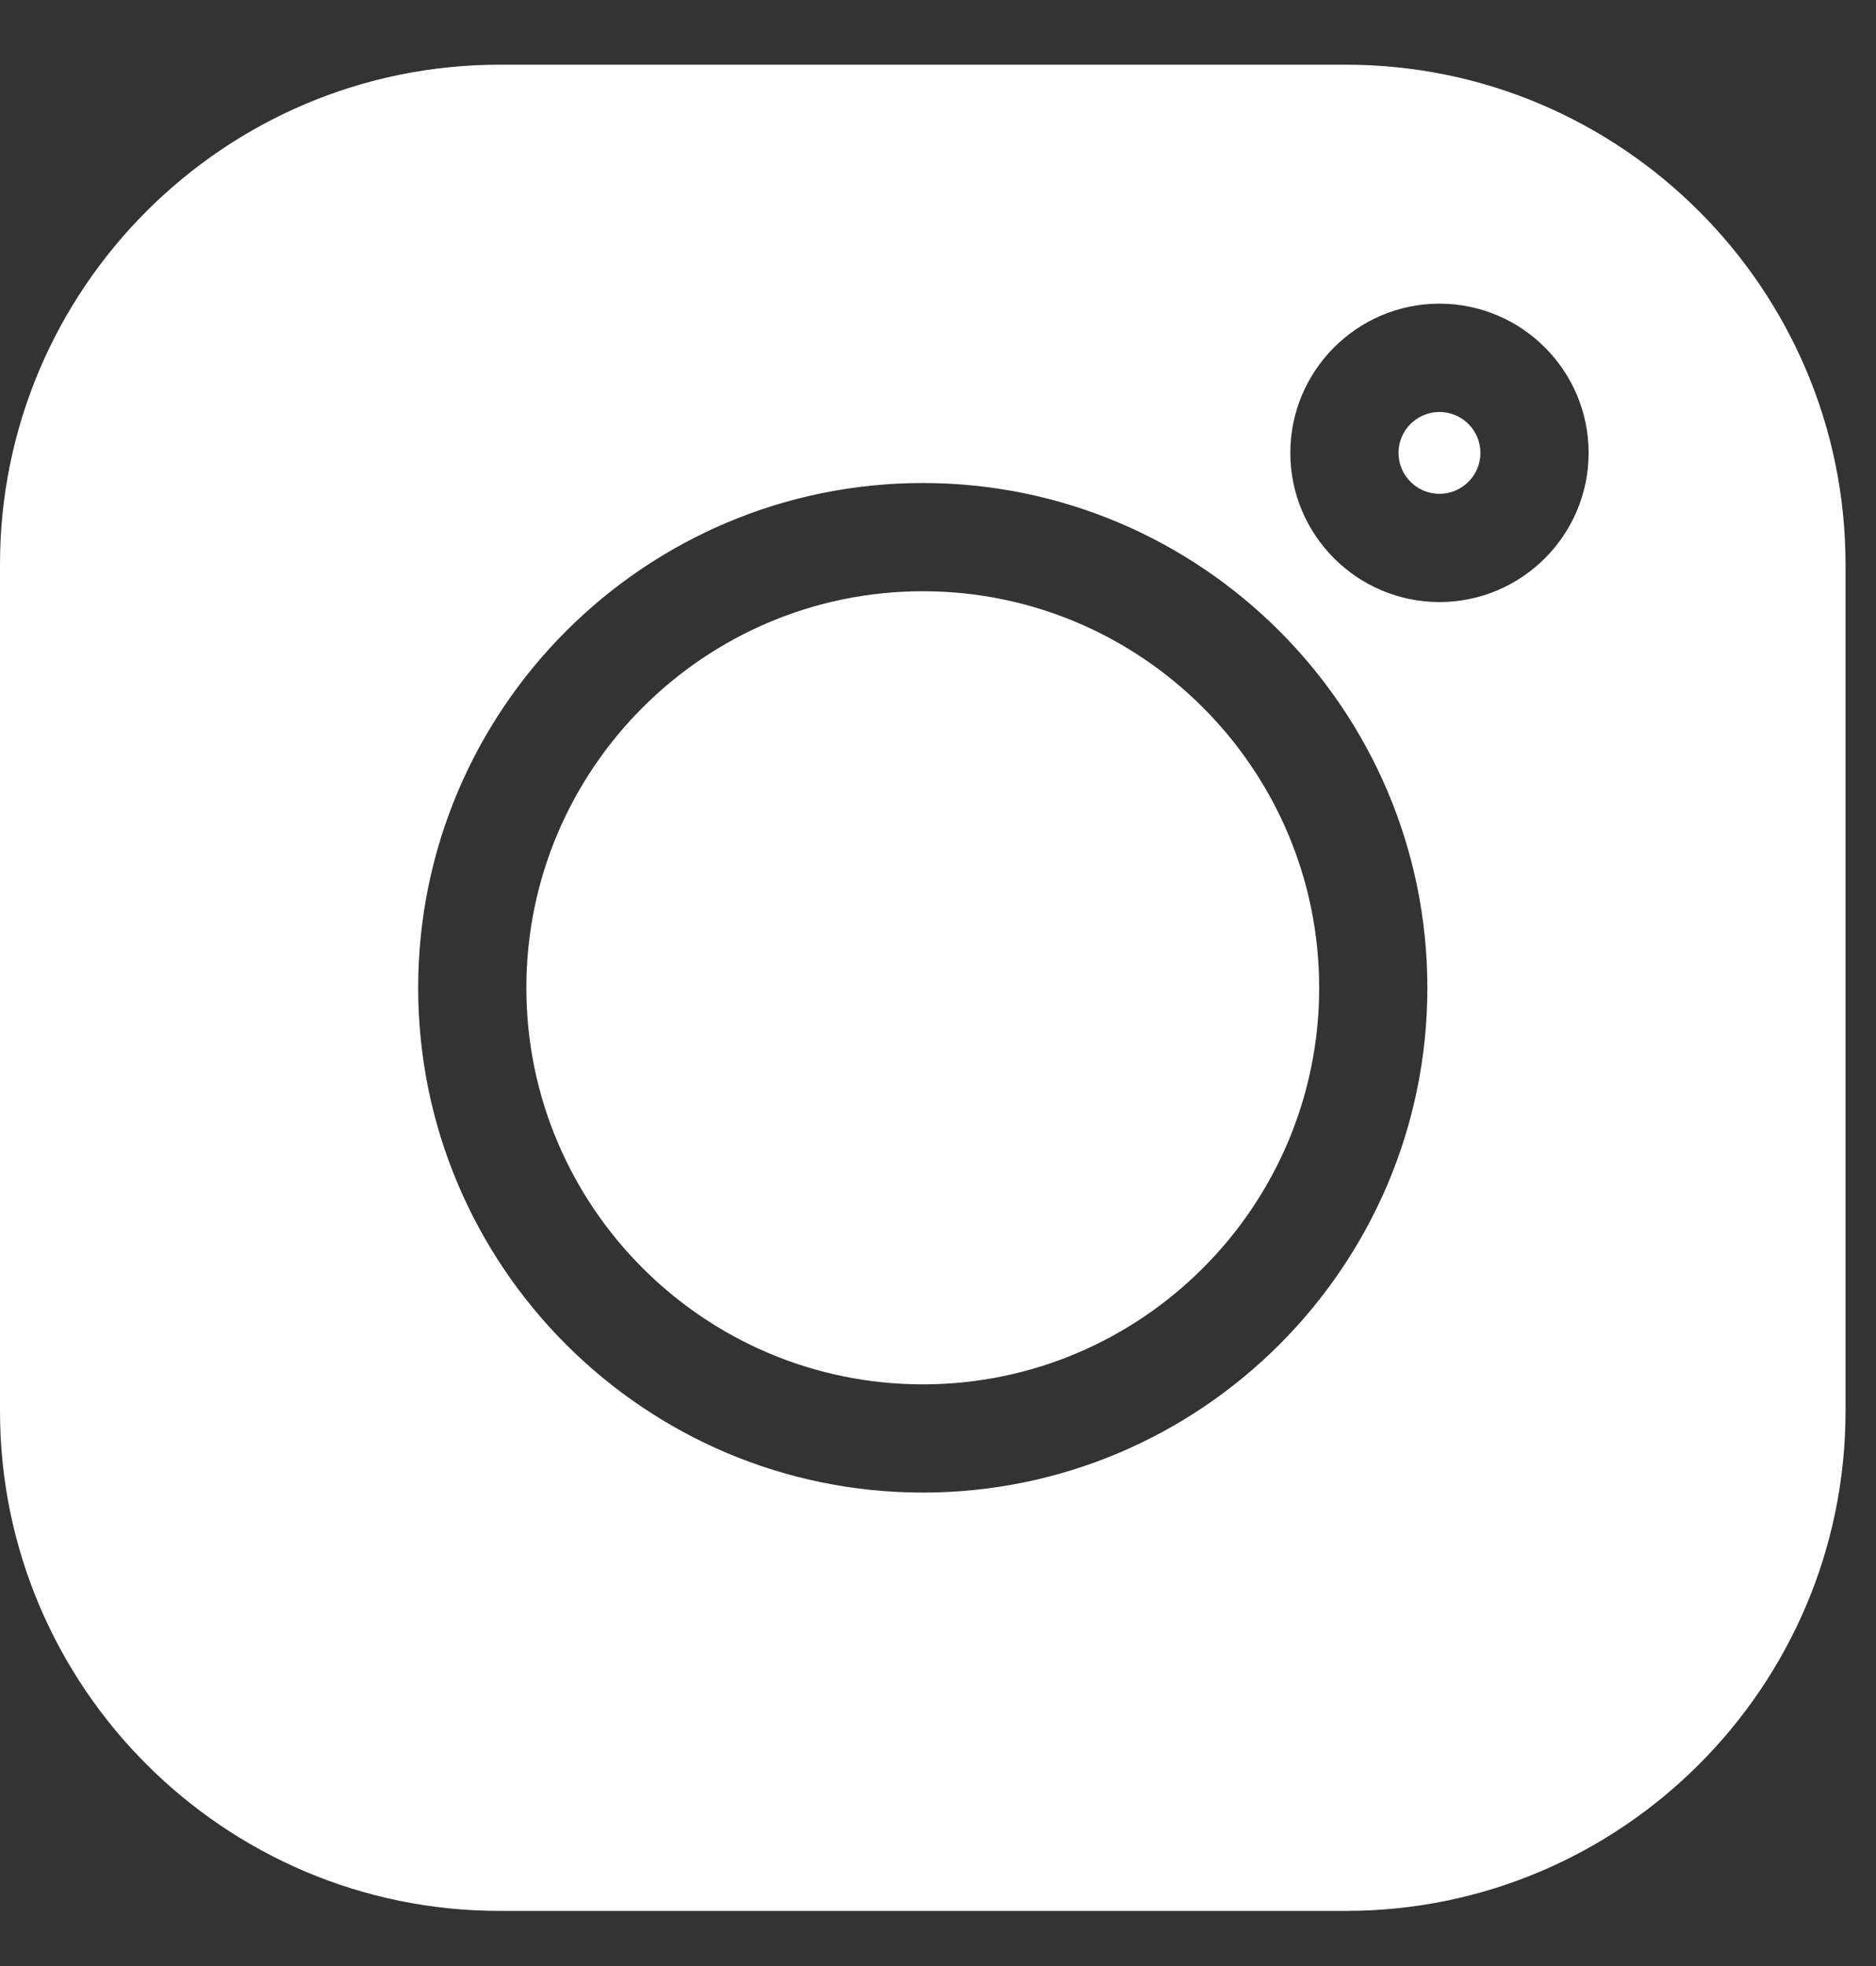 <?xml version="1.0" encoding="UTF-8"?>
<svg width="21px" height="22px" viewBox="0 0 21 22" version="1.1" xmlns="http://www.w3.org/2000/svg" xmlns:xlink="http://www.w3.org/1999/xlink">
    <rect x="0" y="0" width="21" height="22" fill="#333333" stroke="none"/>
    <title>Group</title>
    <g id="Symbols" stroke="none" stroke-width="1" fill="none" fill-rule="evenodd">
        <g id="tablet-footer-light" transform="translate(-706, -63)" fill="#FFFFFF" fill-rule="nonzero">
            <g id="Group">
                <g transform="translate(706, 63.724)">
                    <path d="M15.067,-2.13162821e-14 L5.592,-2.13162821e-14 C2.509,-2.13162821e-14 -7.10542736e-15,2.509 -7.10542736e-15,5.592 L-7.10542736e-15,15.067 C-7.10542736e-15,18.15 2.509,20.659 5.592,20.659 L15.067,20.659 C18.15,20.659 20.659,18.15 20.659,15.067 L20.659,5.592 C20.659,2.509 18.15,-2.13162821e-14 15.067,-2.13162821e-14 Z M10.33,15.978 C7.215,15.978 4.681,13.444 4.681,10.33 C4.681,7.215 7.215,4.681 10.33,4.681 C13.444,4.681 15.978,7.215 15.978,10.33 C15.978,13.444 13.444,15.978 10.33,15.978 L10.33,15.978 Z M16.113,6.013 C15.193,6.013 14.444,5.264 14.444,4.344 C14.444,3.423 15.193,2.674 16.113,2.674 C17.034,2.674 17.783,3.423 17.783,4.344 C17.783,5.264 17.034,6.013 16.113,6.013 Z" id="Shape"></path>
                    <path d="M10.33,5.892 C7.883,5.892 5.892,7.883 5.892,10.33 C5.892,12.776 7.883,14.767 10.33,14.767 C12.777,14.767 14.767,12.776 14.767,10.33 C14.767,7.883 12.777,5.892 10.33,5.892 Z" id="Path"></path>
                    <path d="M16.113,3.886 C15.861,3.886 15.655,4.091 15.655,4.344 C15.655,4.596 15.861,4.802 16.113,4.802 C16.366,4.802 16.572,4.596 16.572,4.344 C16.572,4.091 16.366,3.886 16.113,3.886 Z" id="Path"></path>
                </g>
            </g>
        </g>
    </g>
</svg>